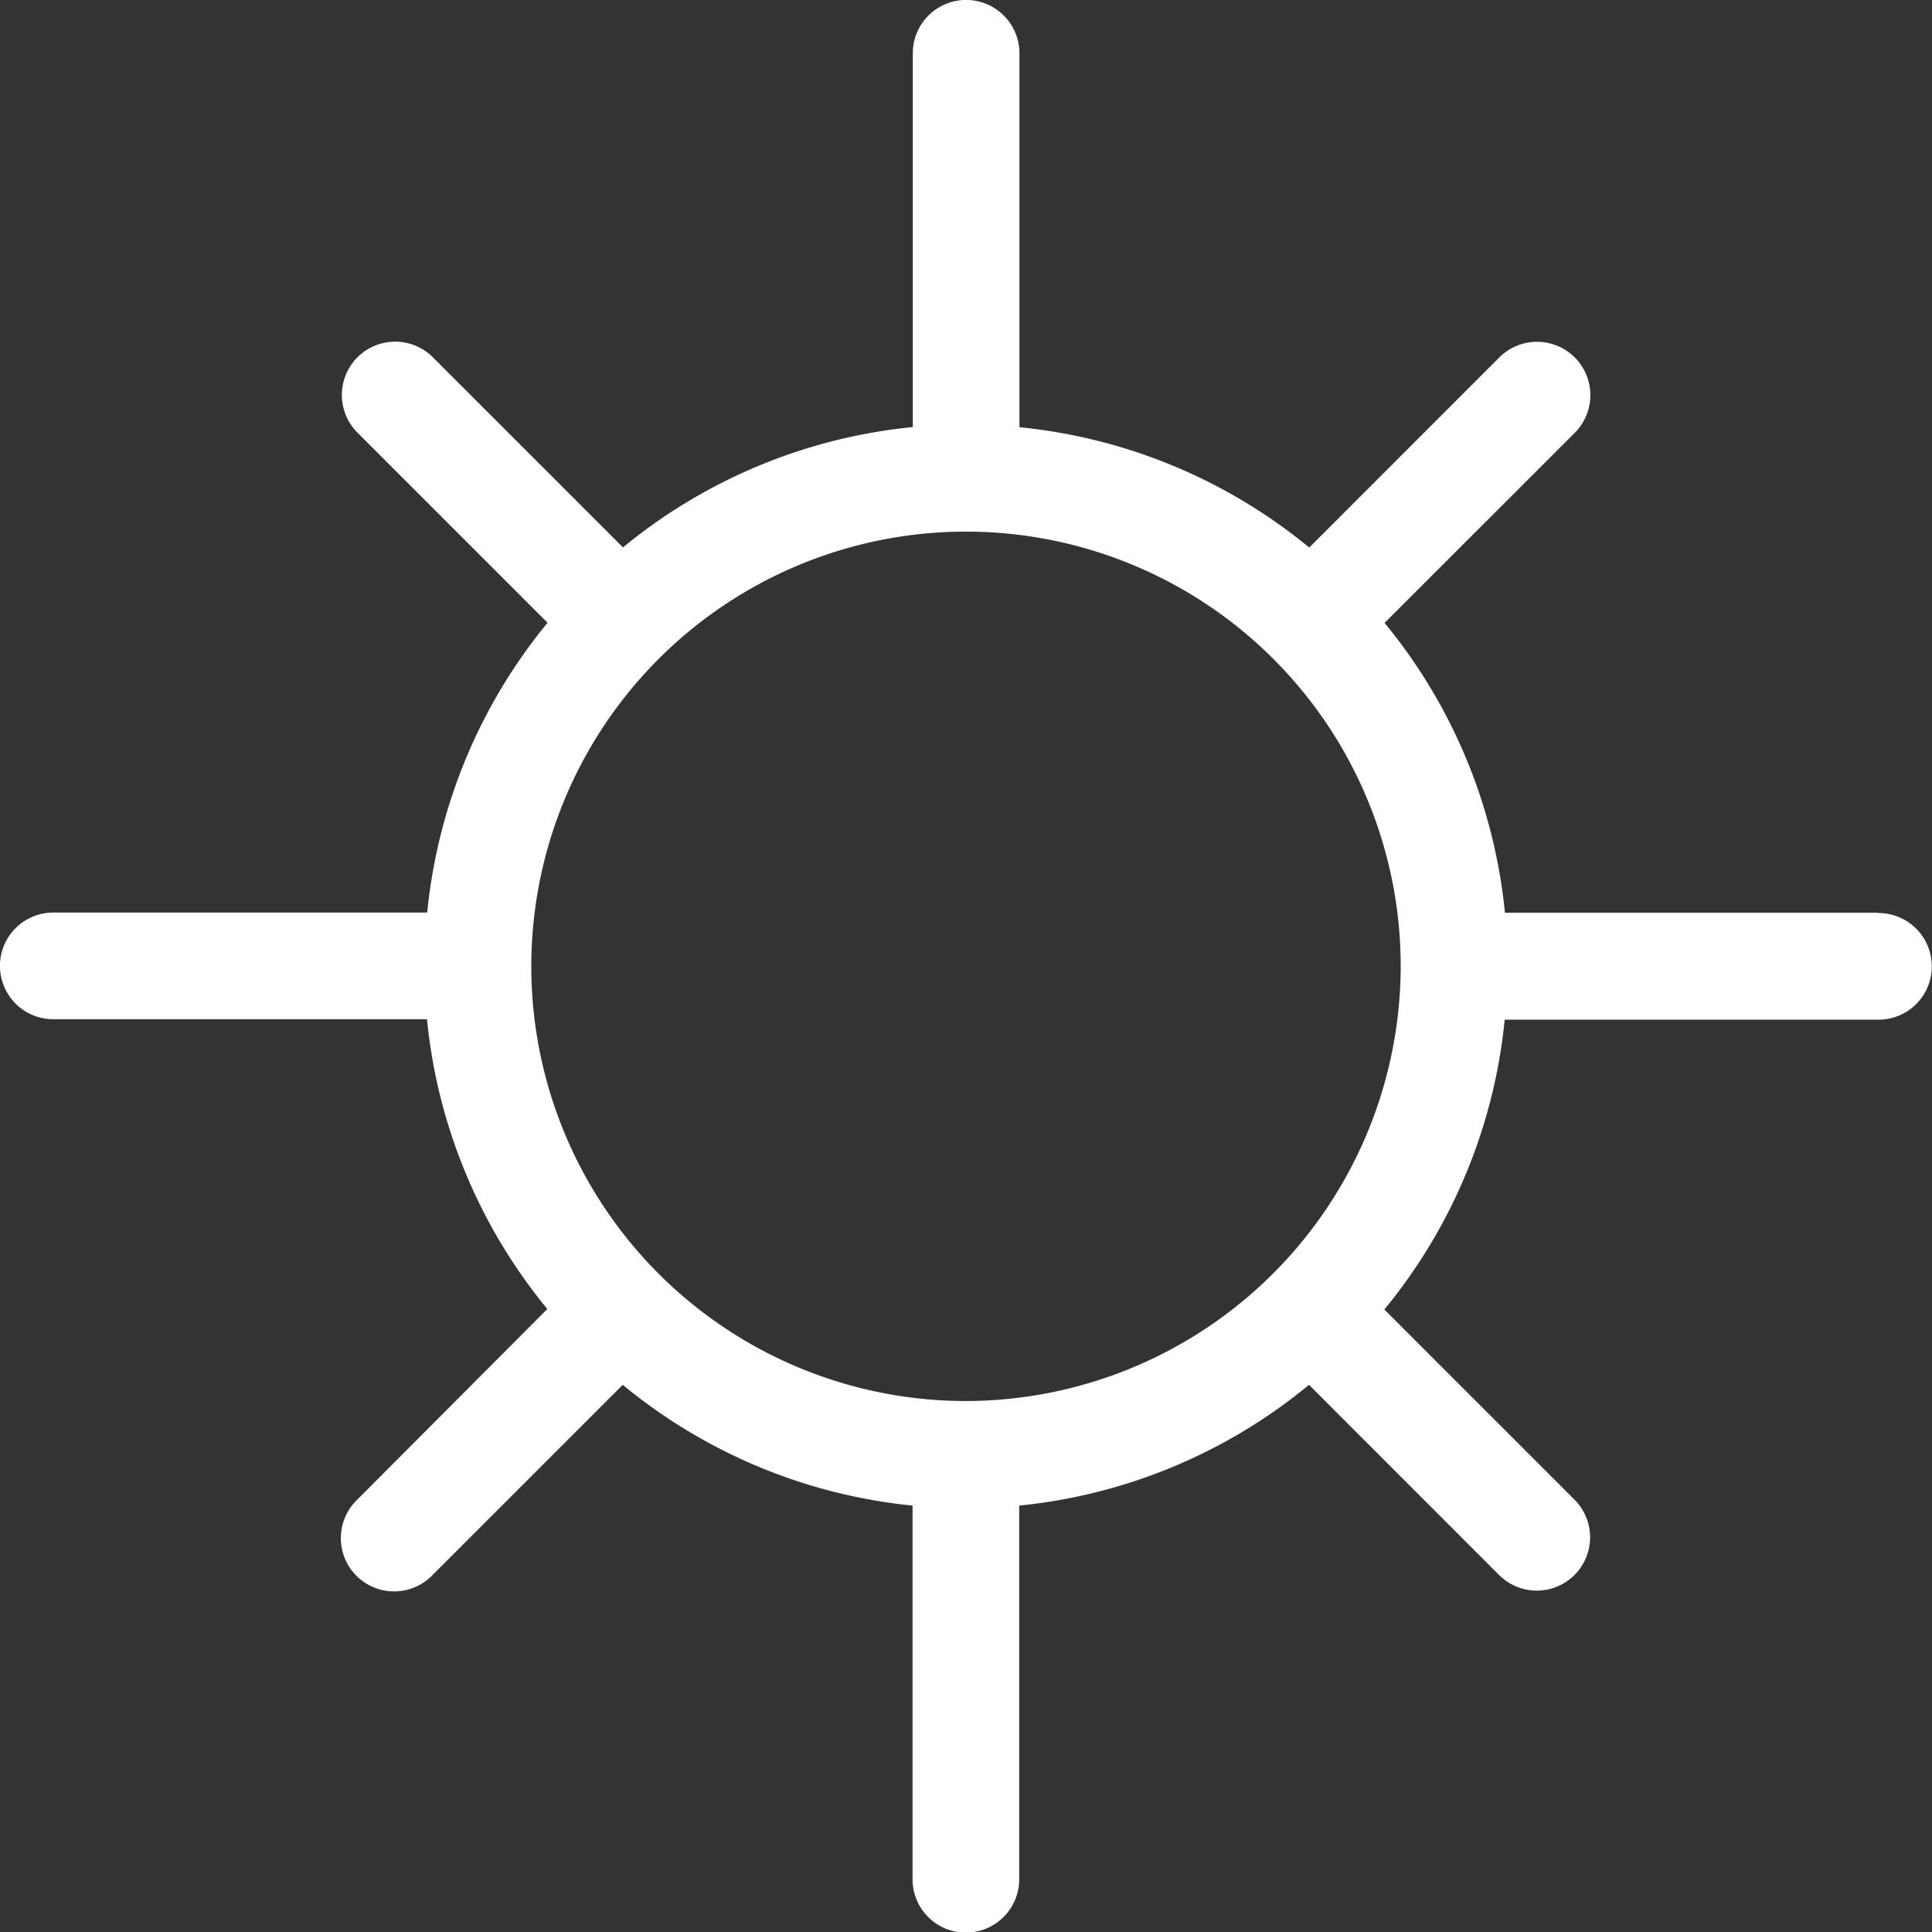 <svg xmlns="http://www.w3.org/2000/svg" width="24" height="24" viewBox="0 0 24 24"><rect x="0" y="0" width="24" height="24" fill="#333333" stroke="none"/><defs><style>.a{fill:#fff;}</style></defs><path class="a" d="M94.517,105.509H89.874a6.7,6.7,0,0,0-1.495-3.6l2.362-2.361a.662.662,0,1,0-.937-.937l-2.361,2.362a6.7,6.7,0,0,0-3.6-1.495V94.833a.662.662,0,1,0-1.325,0v4.643a6.7,6.7,0,0,0-3.6,1.495l-2.362-2.362a.662.662,0,0,0-.936.937l2.361,2.361a6.7,6.7,0,0,0-1.495,3.6H71.841a.662.662,0,0,0,0,1.325h4.642a6.7,6.7,0,0,0,1.495,3.6L75.617,112.8a.662.662,0,1,0,.936.936l2.362-2.362a6.7,6.7,0,0,0,3.6,1.5v4.642a.662.662,0,0,0,1.325,0v-4.642a6.7,6.7,0,0,0,3.6-1.5l2.361,2.362a.662.662,0,0,0,.937-.936l-2.362-2.362a6.7,6.7,0,0,0,1.495-3.6h4.643a.662.662,0,1,0,0-1.325Zm-11.338,6.066a5.4,5.4,0,1,1,5.4-5.4A5.41,5.41,0,0,1,83.179,111.575Z" transform="translate(-71.179 -94.171)"/></svg>